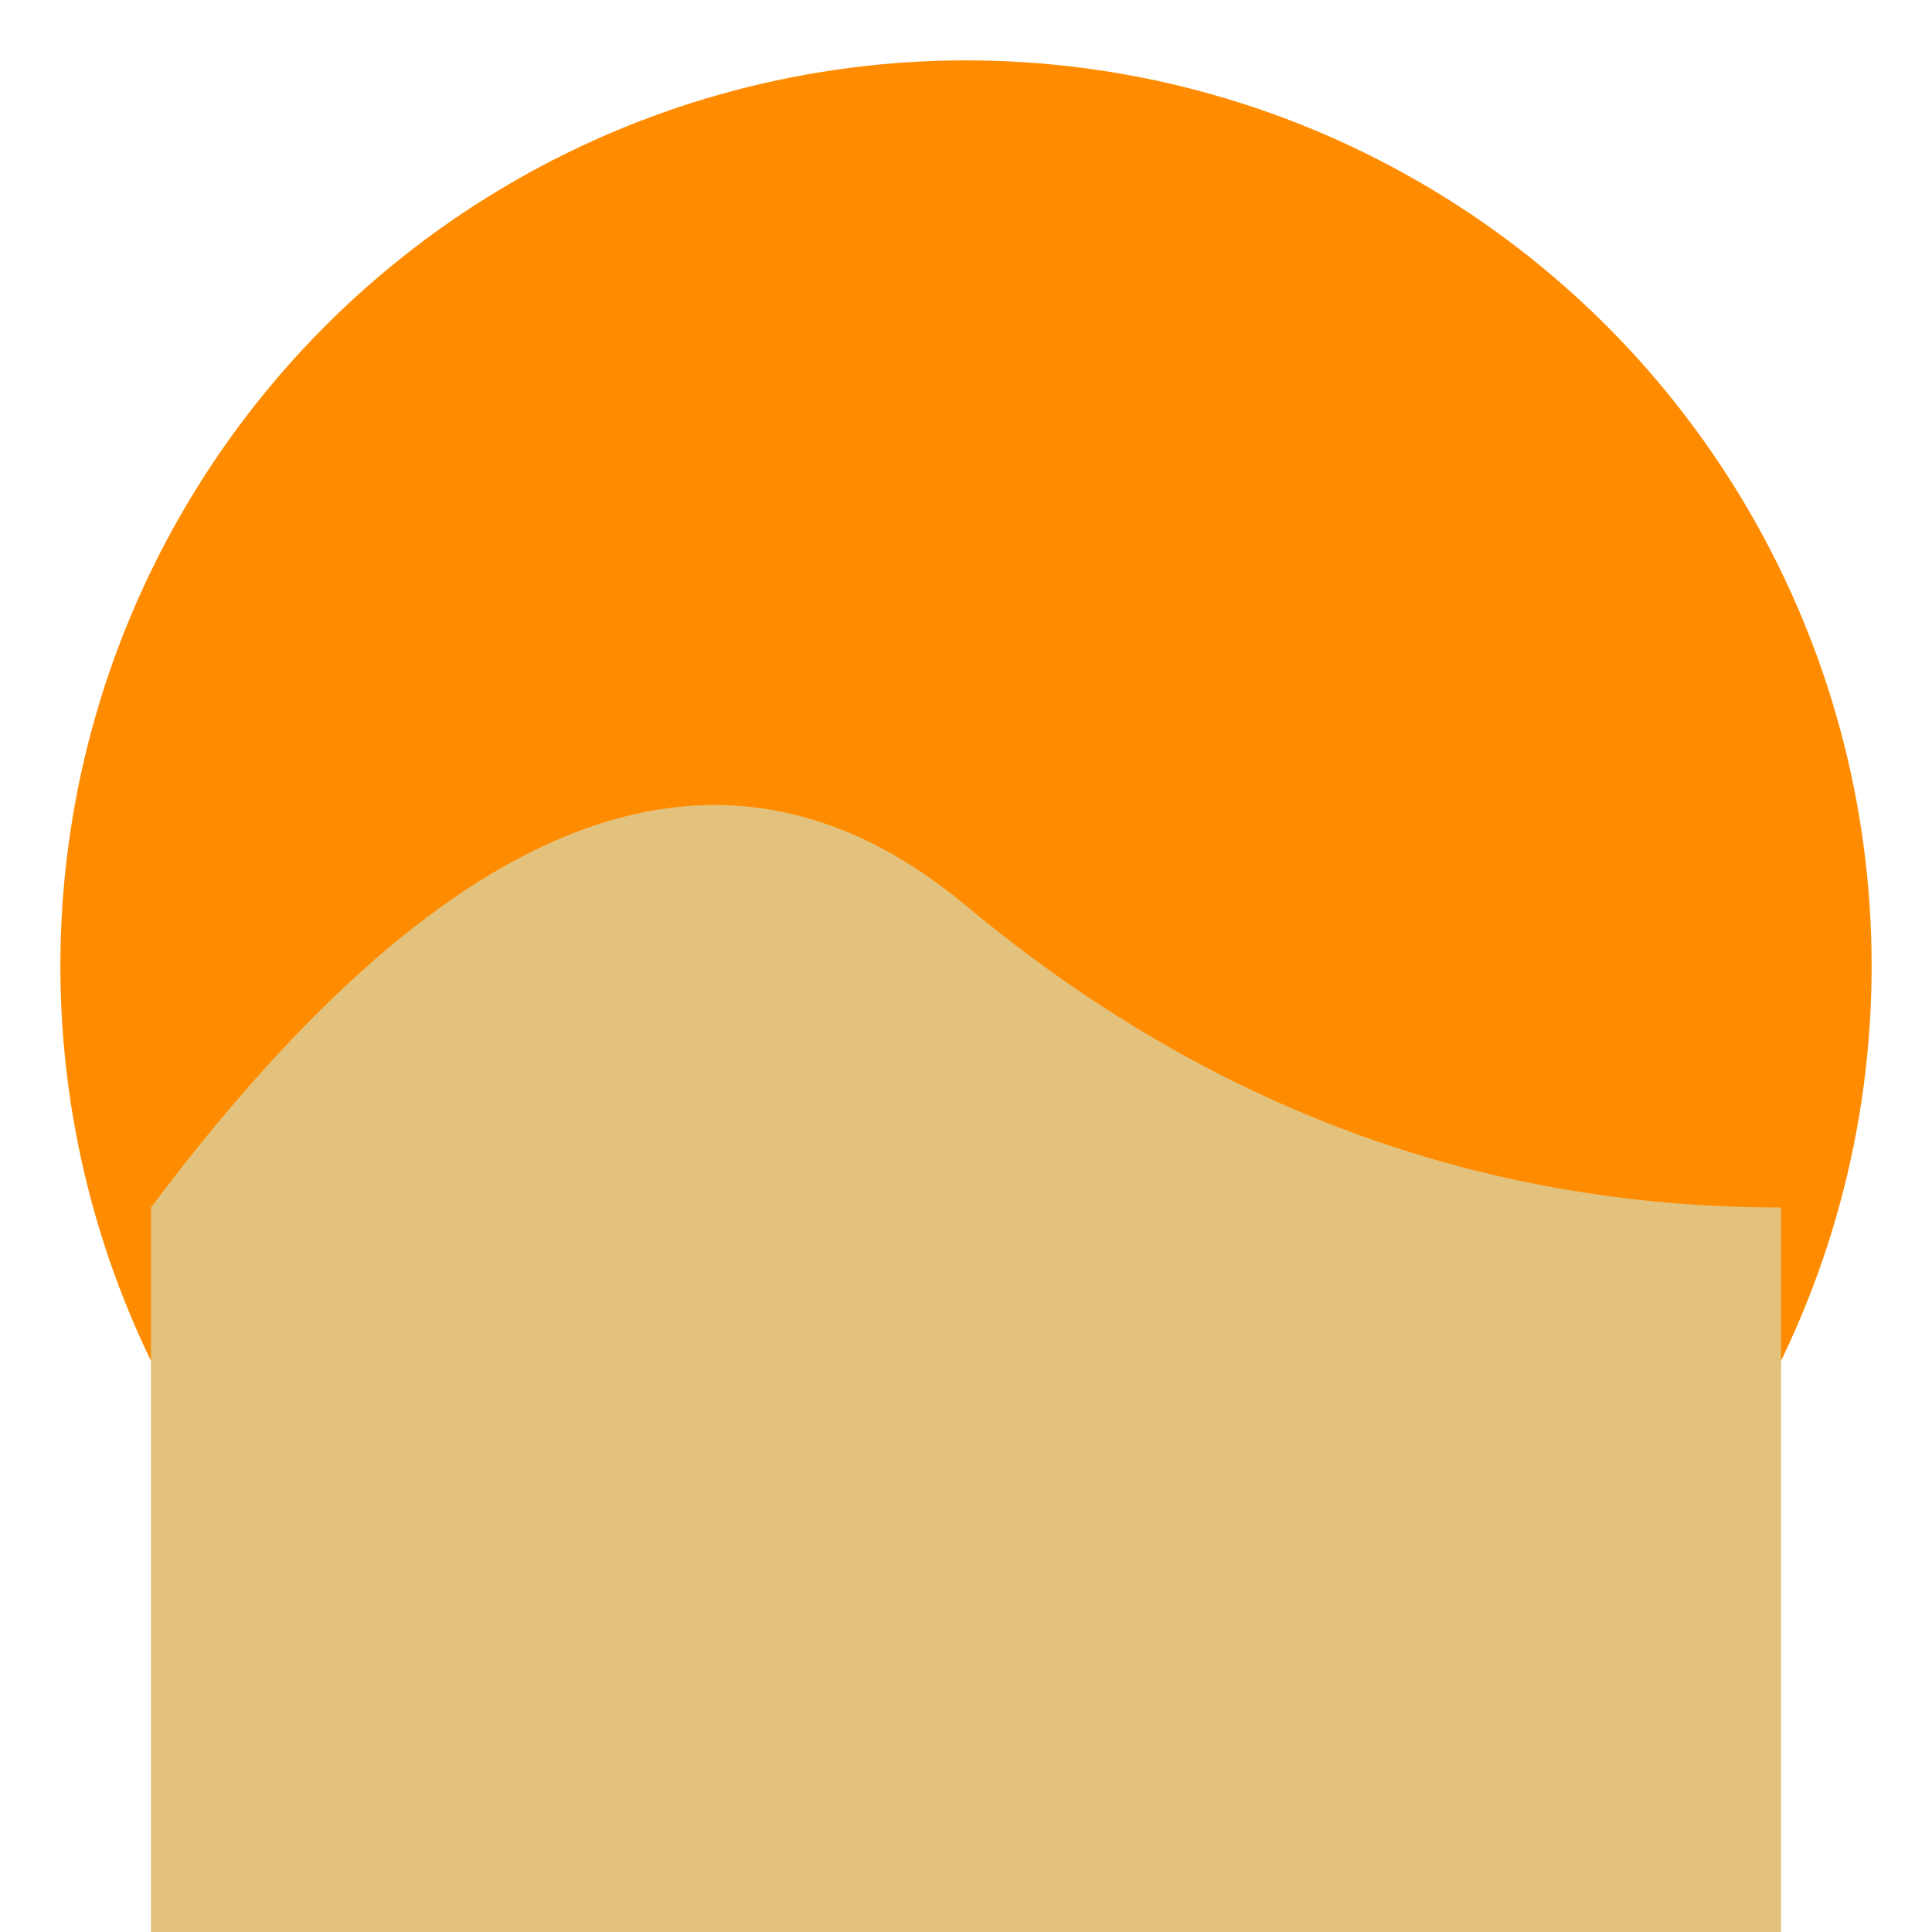 <?xml version="1.0" encoding="utf-8" ?>
<svg baseProfile="full" height="64px" version="1.1" width="64px" xmlns="http://www.w3.org/2000/svg" xmlns:ev="http://www.w3.org/2001/xml-events" xmlns:xlink="http://www.w3.org/1999/xlink"><defs /><circle cx="32px" cy="32px" fill="#FF8C00" r="30px" /><path d="M5,40 Q20,20 32,30 T59,40 L59,64 L5,64 Z" fill="#E3C27D" /></svg>